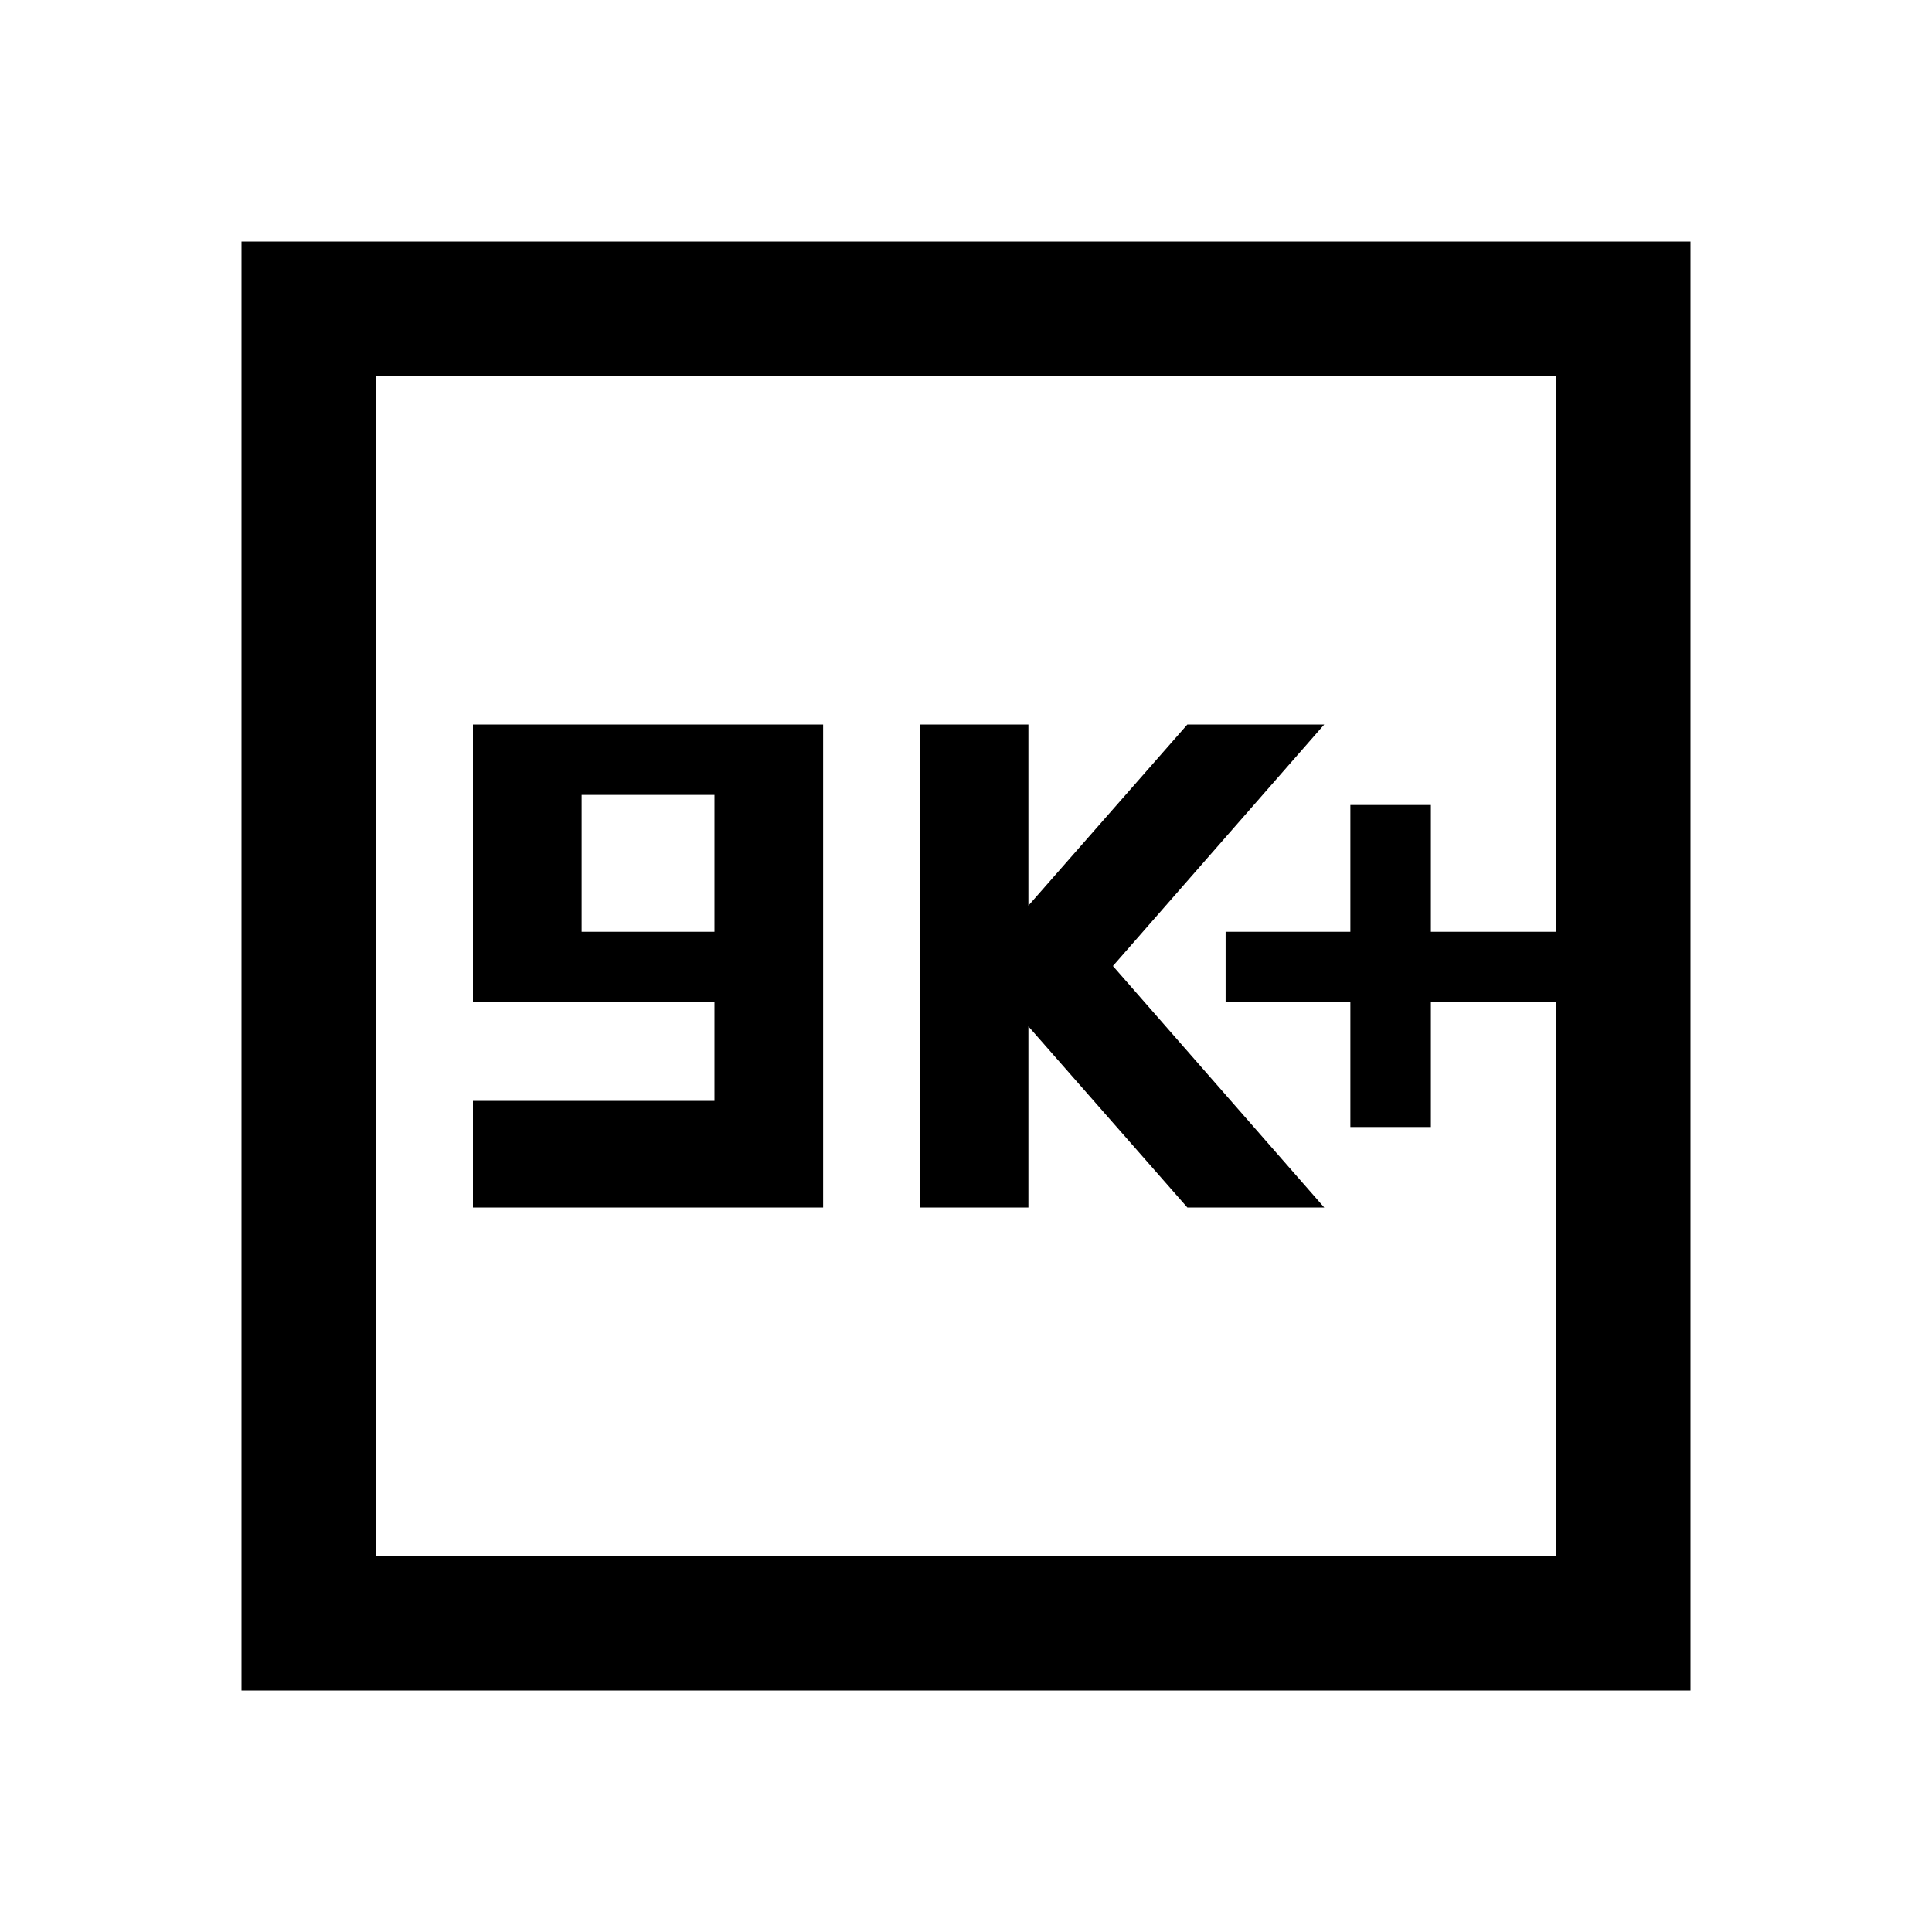 <svg xmlns="http://www.w3.org/2000/svg" height="40" width="40"><path d="M27.958 23.333h1.667V20.75h2.583v-1.458h-2.583v-2.625h-1.667v2.625h-2.583v1.458h2.583ZM19.042 25h2.25v-3.75L24.583 25h2.834l-4.375-5 4.375-5h-2.834l-3.291 3.75V15h-2.25Zm-9.25 0h7.25V15h-7.25v5.75h5v2.042h-5Zm2.25-5.708v-2.834h2.75v2.834ZM5 35V5h30v30Zm2.792-2.792h24.416V7.792H7.792Zm0 0V7.792v24.416Z"/></svg>